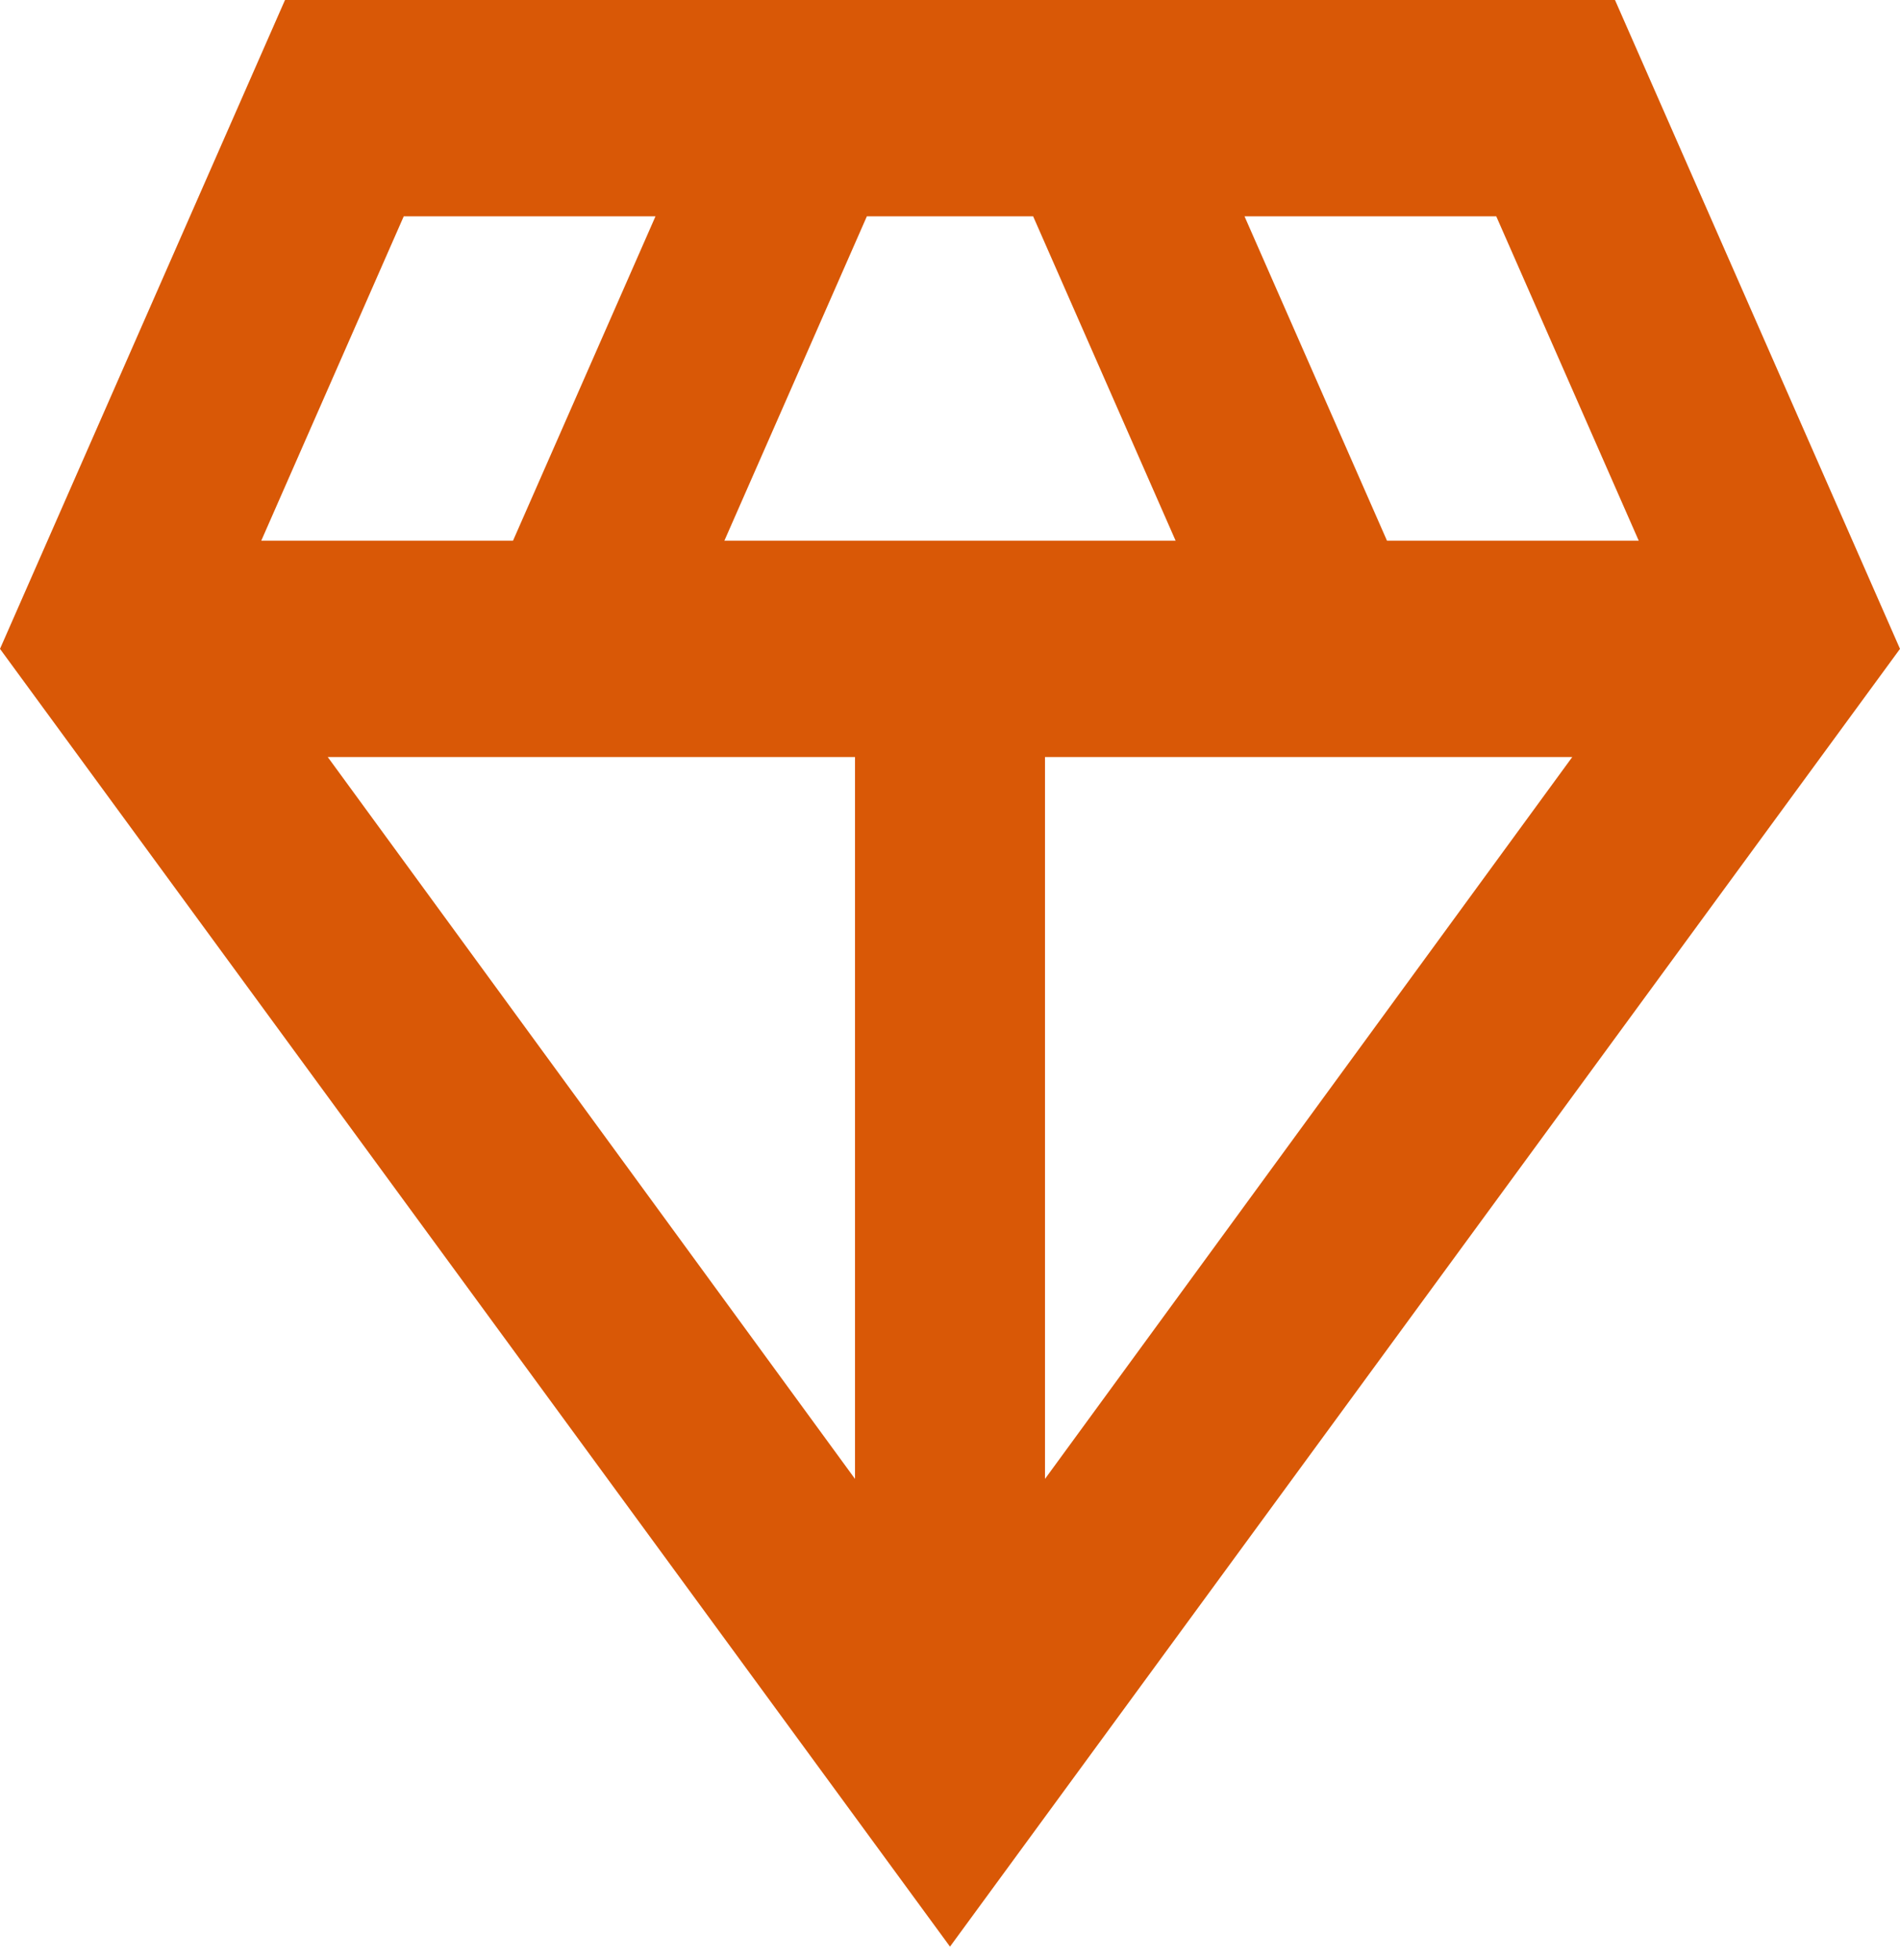 <svg width="96" height="99" viewBox="0 0 96 99" fill="none" xmlns="http://www.w3.org/2000/svg">
<path d="M48 98.32L0 32.773L14.4 0H81.6L96 32.773L48 98.32ZM36.6 27.311H59.4L52.2 10.925H43.8L36.6 27.311ZM43.2 74.696V38.236H16.56L43.2 74.696ZM52.8 74.696L79.44 38.236H52.8V74.696ZM70.08 27.311H82.8L75.6 10.925H62.88L70.08 27.311ZM13.2 27.311H25.92L33.12 10.925H20.4L13.2 27.311Z" fill="#D95806"/>
</svg>
